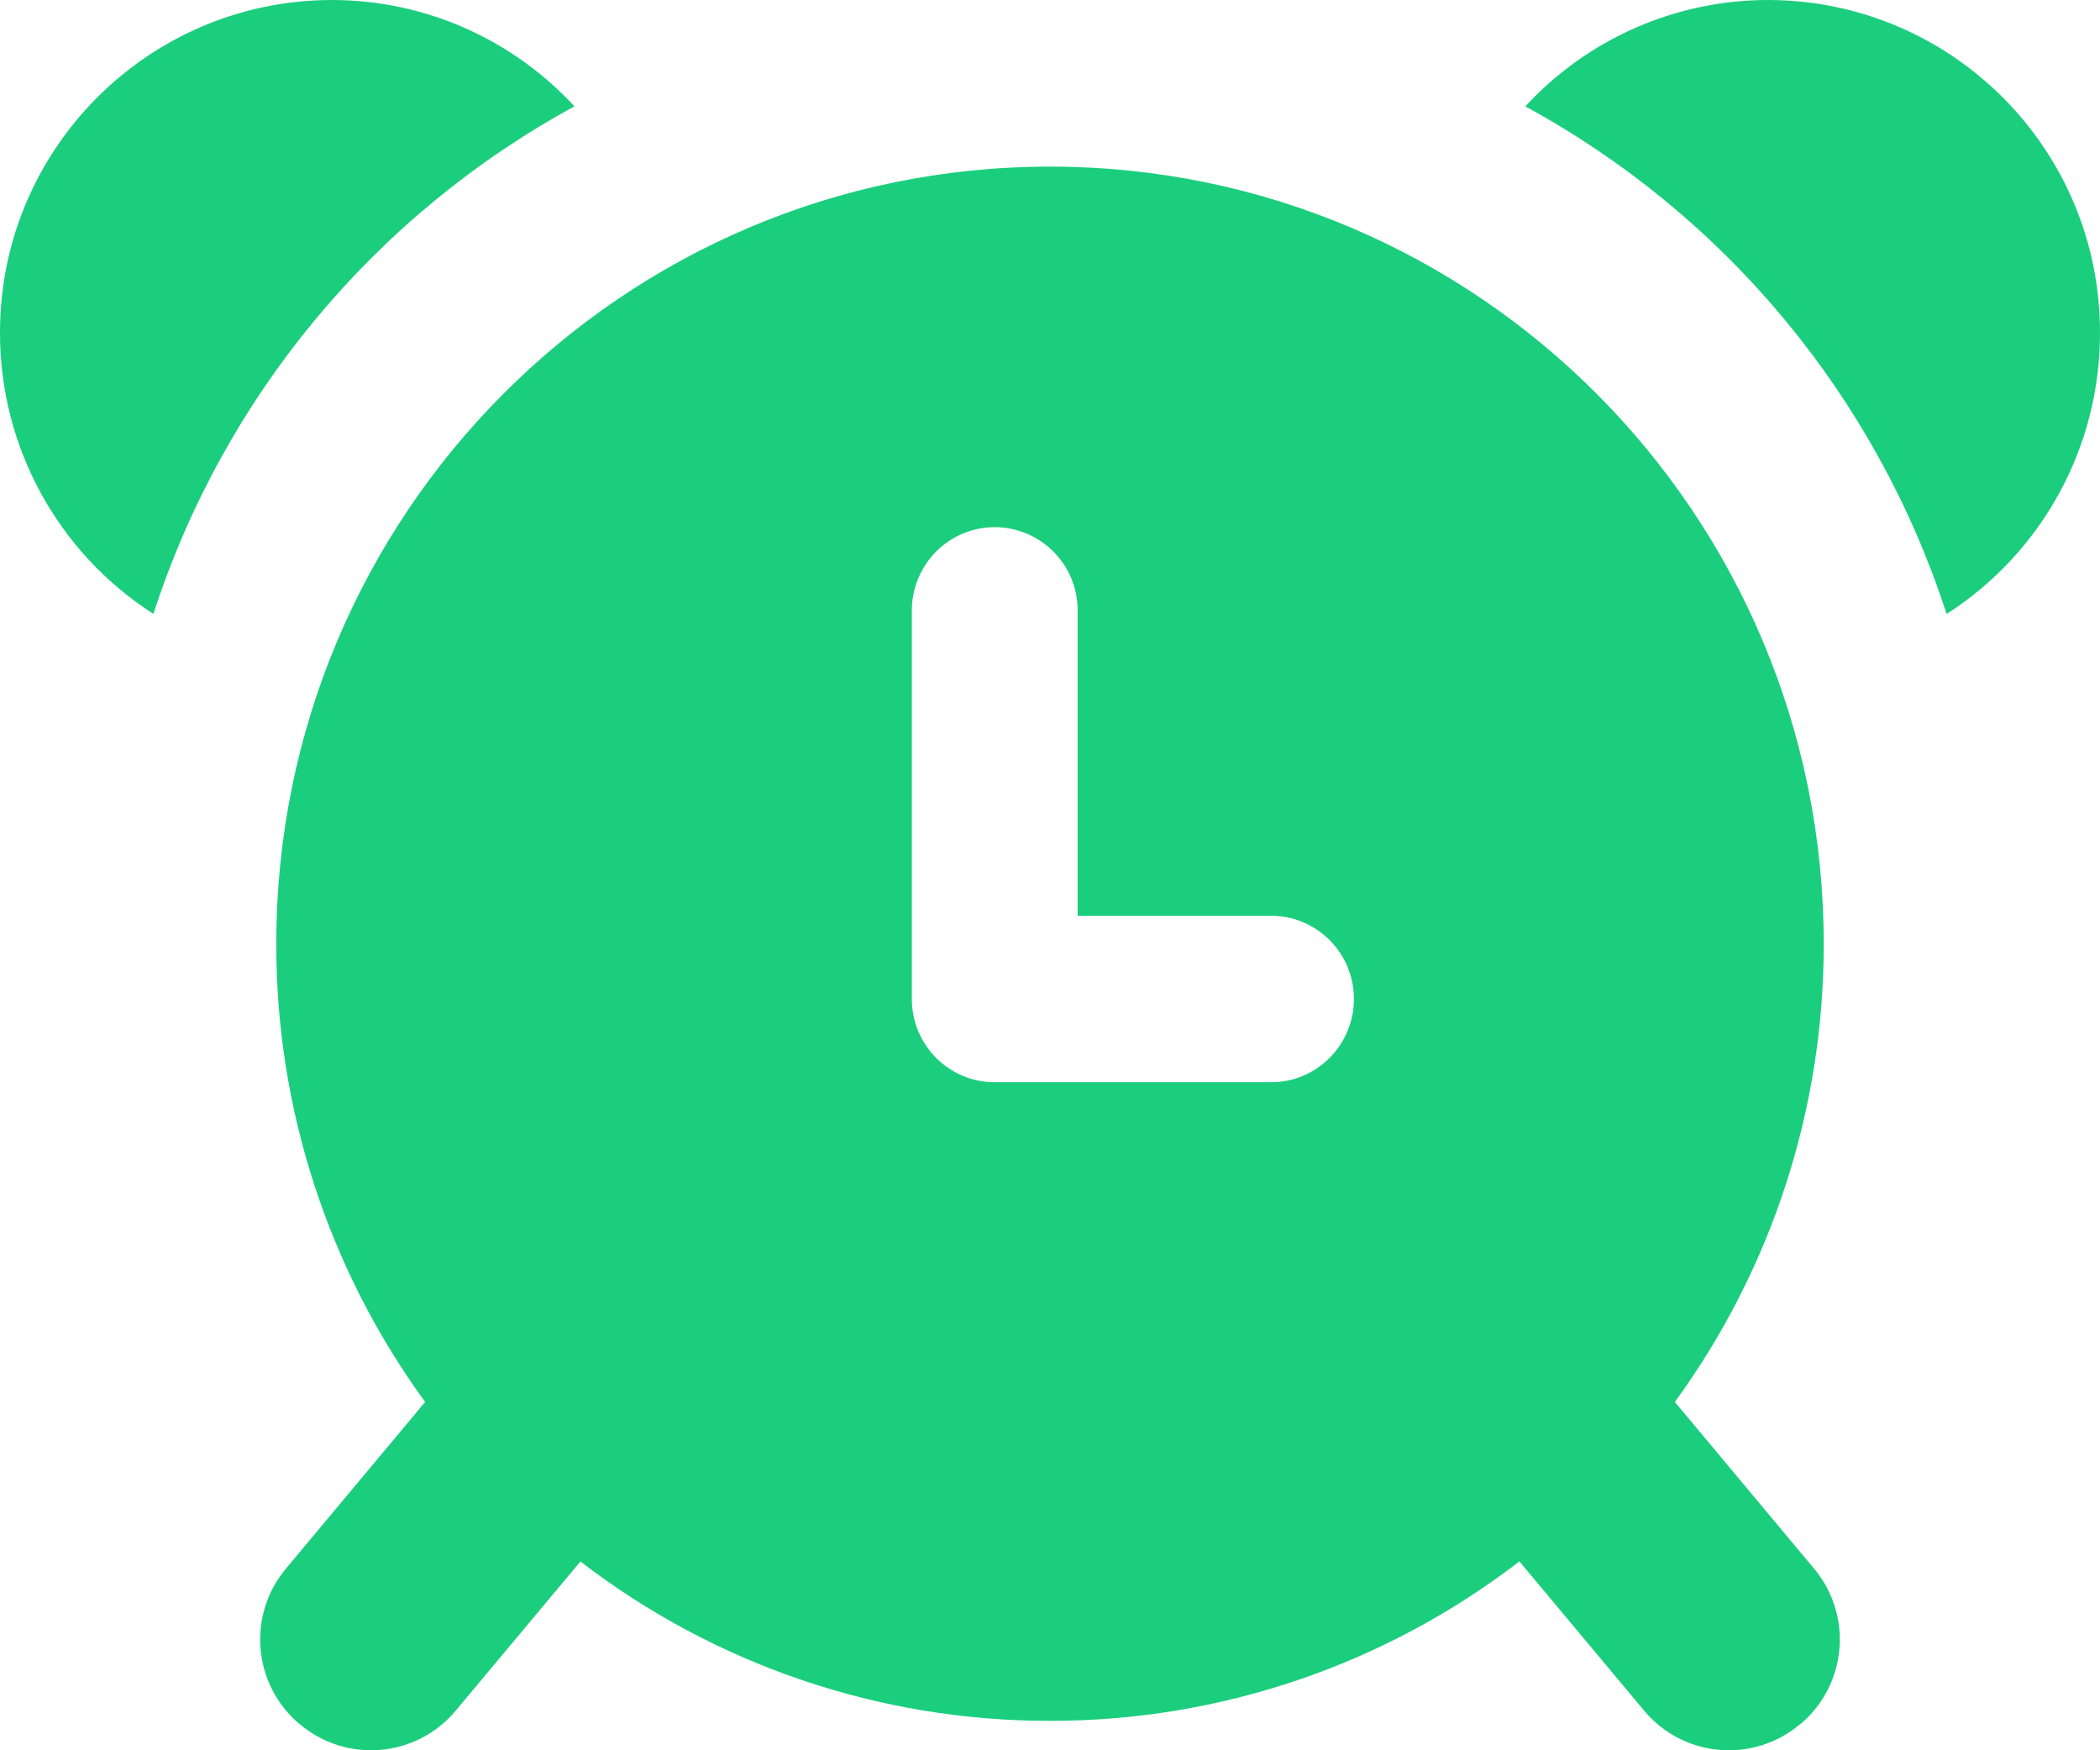 <svg xmlns="http://www.w3.org/2000/svg" xmlns:xlink="http://www.w3.org/1999/xlink" fill="none" version="1.1" width="40.026" height="33.355" viewBox="0 0 40.026 33.355"><g><path d="M28.963,29.753C26.398,31.728,23.251,32.798,20.013,32.794C16.776,32.799,13.628,31.731,11.063,29.757L8.683,32.603C7.937,33.494,6.609,33.61,5.719,32.861L5.708,32.855C4.821,32.107,4.705,30.782,5.45,29.893L8.103,26.717C6.254,24.181,5.261,21.123,5.266,17.985C5.266,9.806,11.87,3.175,20.013,3.175C28.158,3.175,34.76,9.806,34.76,17.985C34.765,21.123,33.771,24.181,31.923,26.717L34.576,29.893C35.321,30.782,35.205,32.107,34.318,32.855L34.306,32.861C33.416,33.61,32.088,33.495,31.34,32.603L28.961,29.757L28.963,29.753ZM20.54,17.456L20.54,11.634C20.542,10.76,19.835,10.049,18.961,10.046C18.087,10.046,17.38,10.758,17.38,11.634L17.38,19.039C17.38,19.915,18.087,20.624,18.959,20.624L24.227,20.624C25.098,20.624,25.805,19.913,25.805,19.039C25.808,18.165,25.101,17.454,24.227,17.451L20.54,17.451L20.54,17.456ZM29.074,2.026C30.267,0.733,31.947,-0.002,33.706,0C37.204,0.007,40.033,2.849,40.026,6.346C40.029,8.513,38.926,10.532,37.102,11.701C35.764,7.567,32.89,4.105,29.074,2.028L29.074,2.026ZM10.951,2.026C7.135,4.103,4.262,7.565,2.924,11.699C1.1,10.53,-0.002,8.512,0,6.346C-0.007,2.849,2.822,0.007,6.32,0C8.15,0,9.797,0.781,10.951,2.028L10.951,2.026Z" fill="#1BCE7D" fill-opacity="1"/></g></svg>